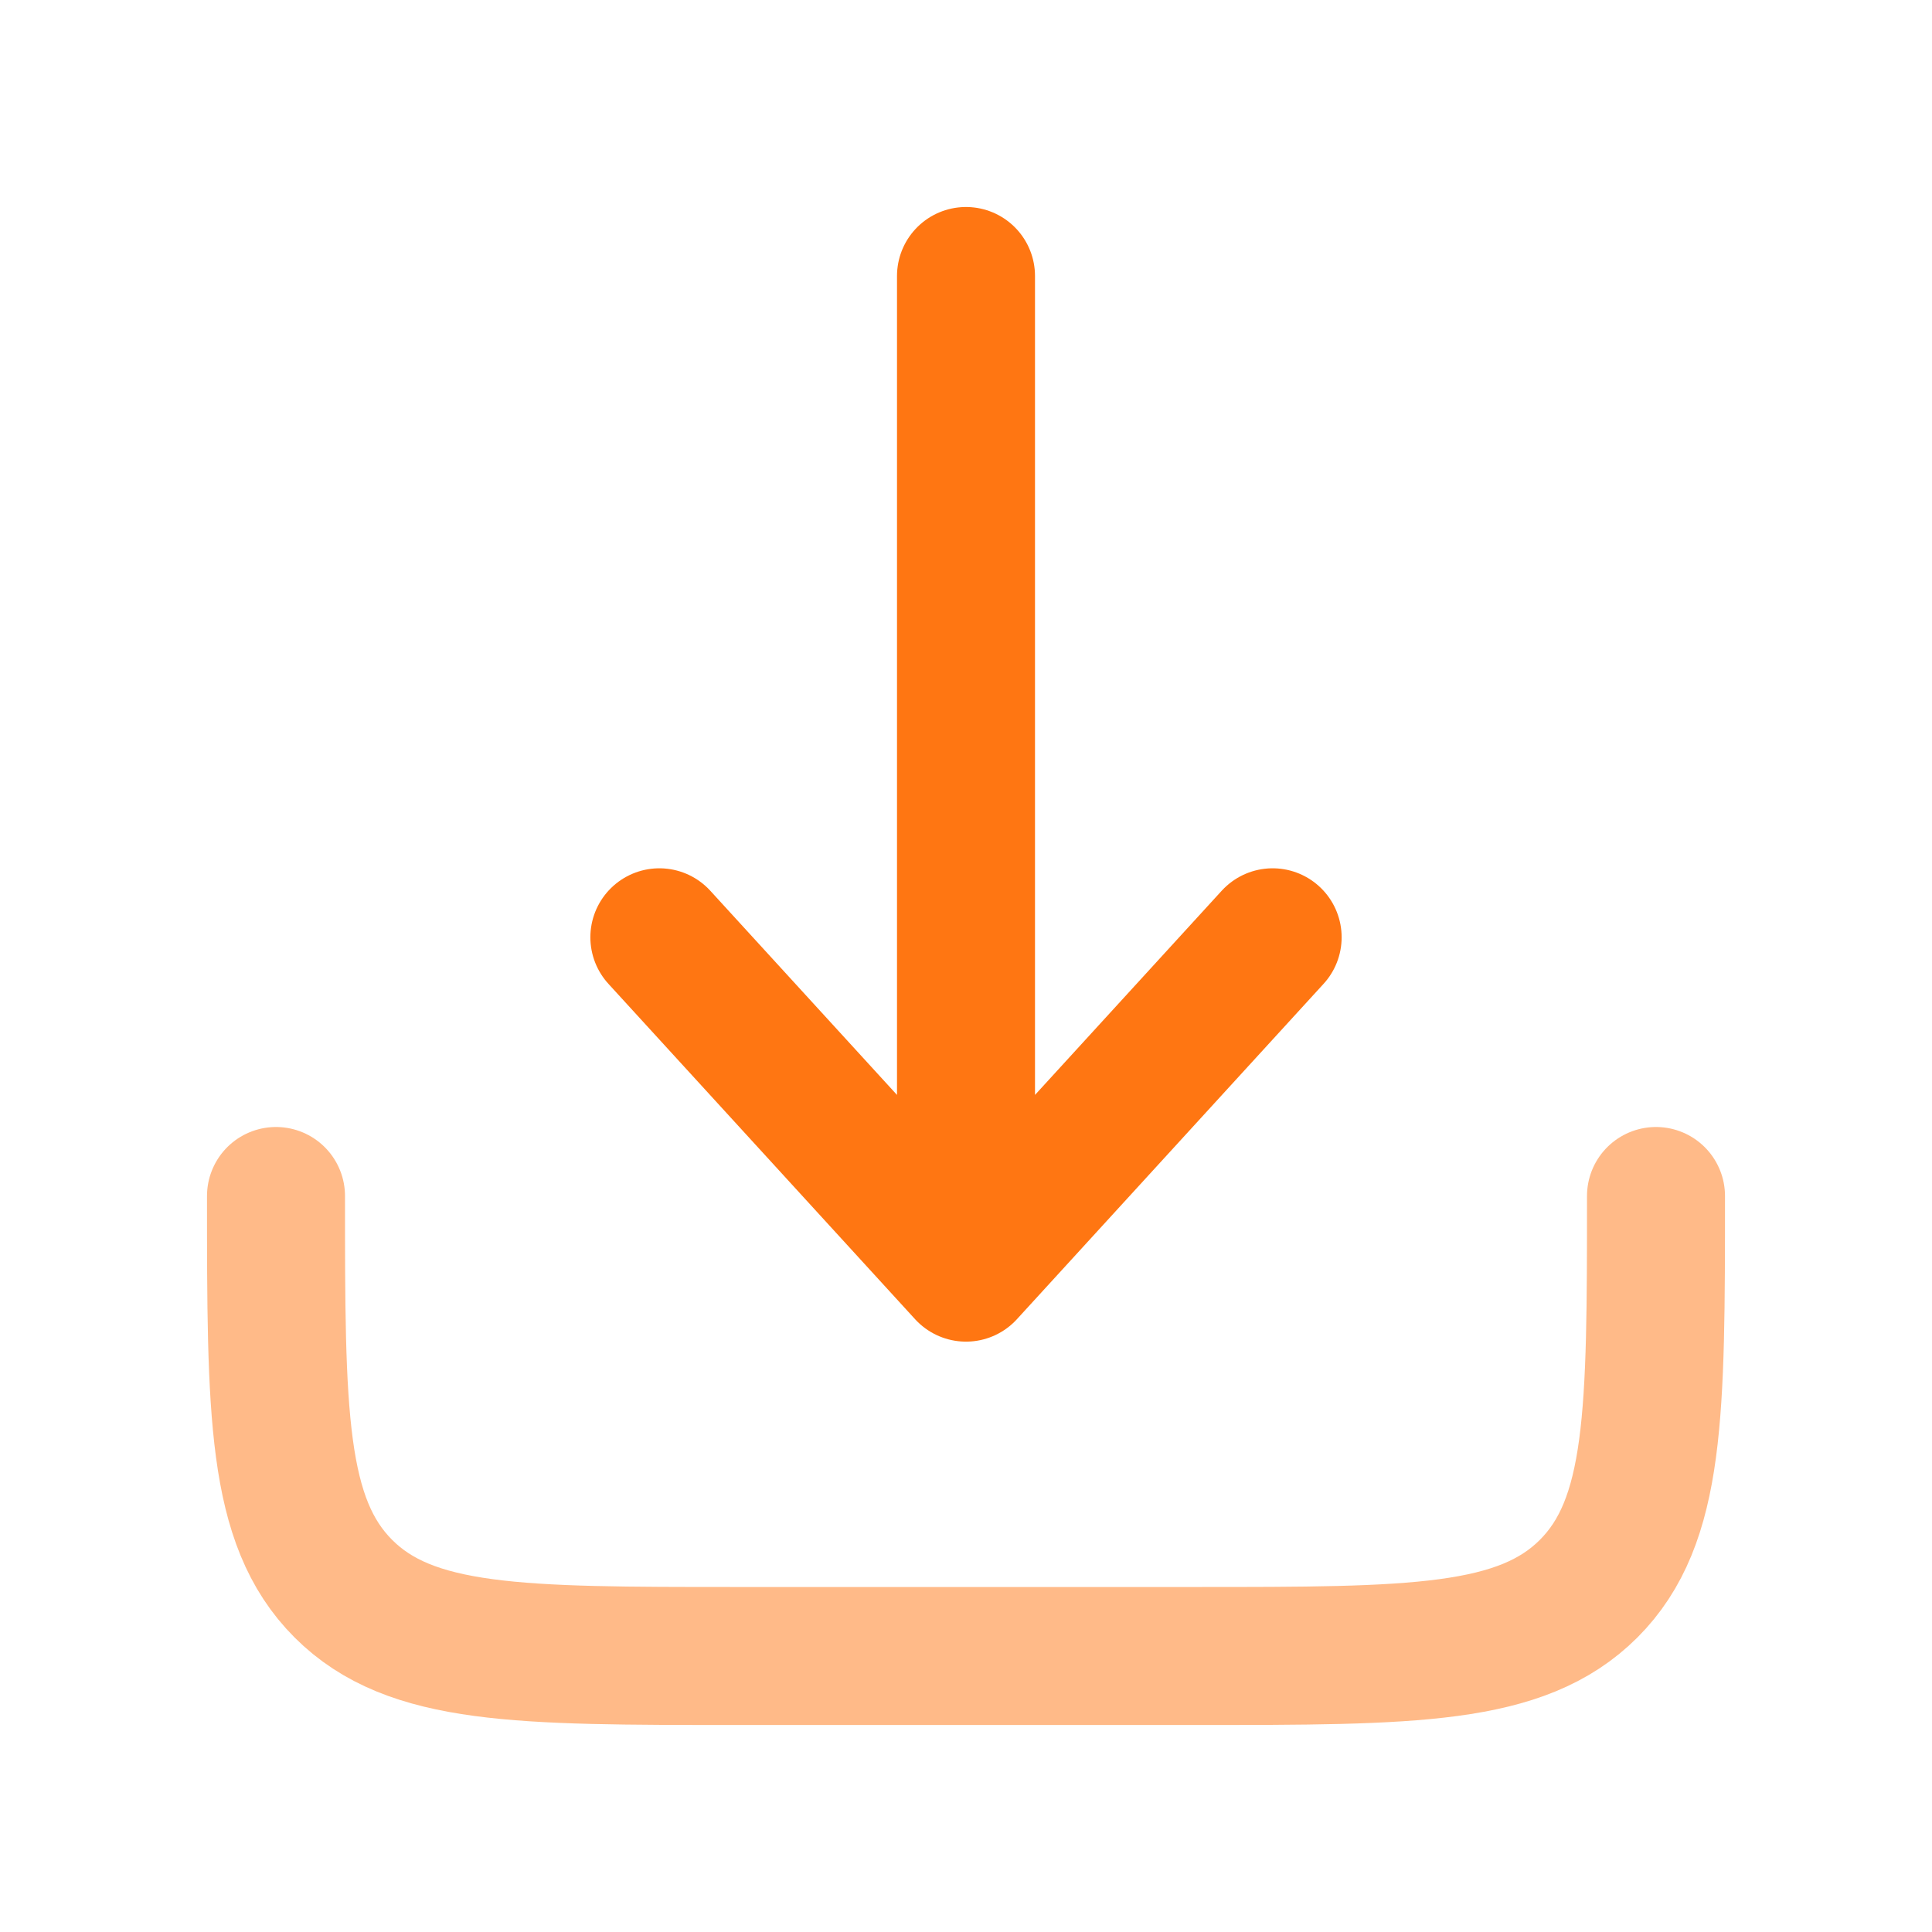 <svg width="21" height="21" viewBox="0 0 21 21" fill="none" xmlns="http://www.w3.org/2000/svg">
<path opacity="0.5" d="M3 13C3 15.357 3 16.535 3.732 17.268C4.464 18 5.643 18 8 18H13C15.357 18 16.535 18 17.268 17.268C18 16.535 18 15.357 18 13" stroke="#FF7612" stroke-width="1.5" stroke-linecap="round" stroke-linejoin="round"/>
<path d="M10.5 3V13.833M10.5 13.833L13.833 10.188M10.5 13.833L7.167 10.188" stroke="#FF7612" stroke-width="1.5" stroke-linecap="round" stroke-linejoin="round"/>
</svg>
